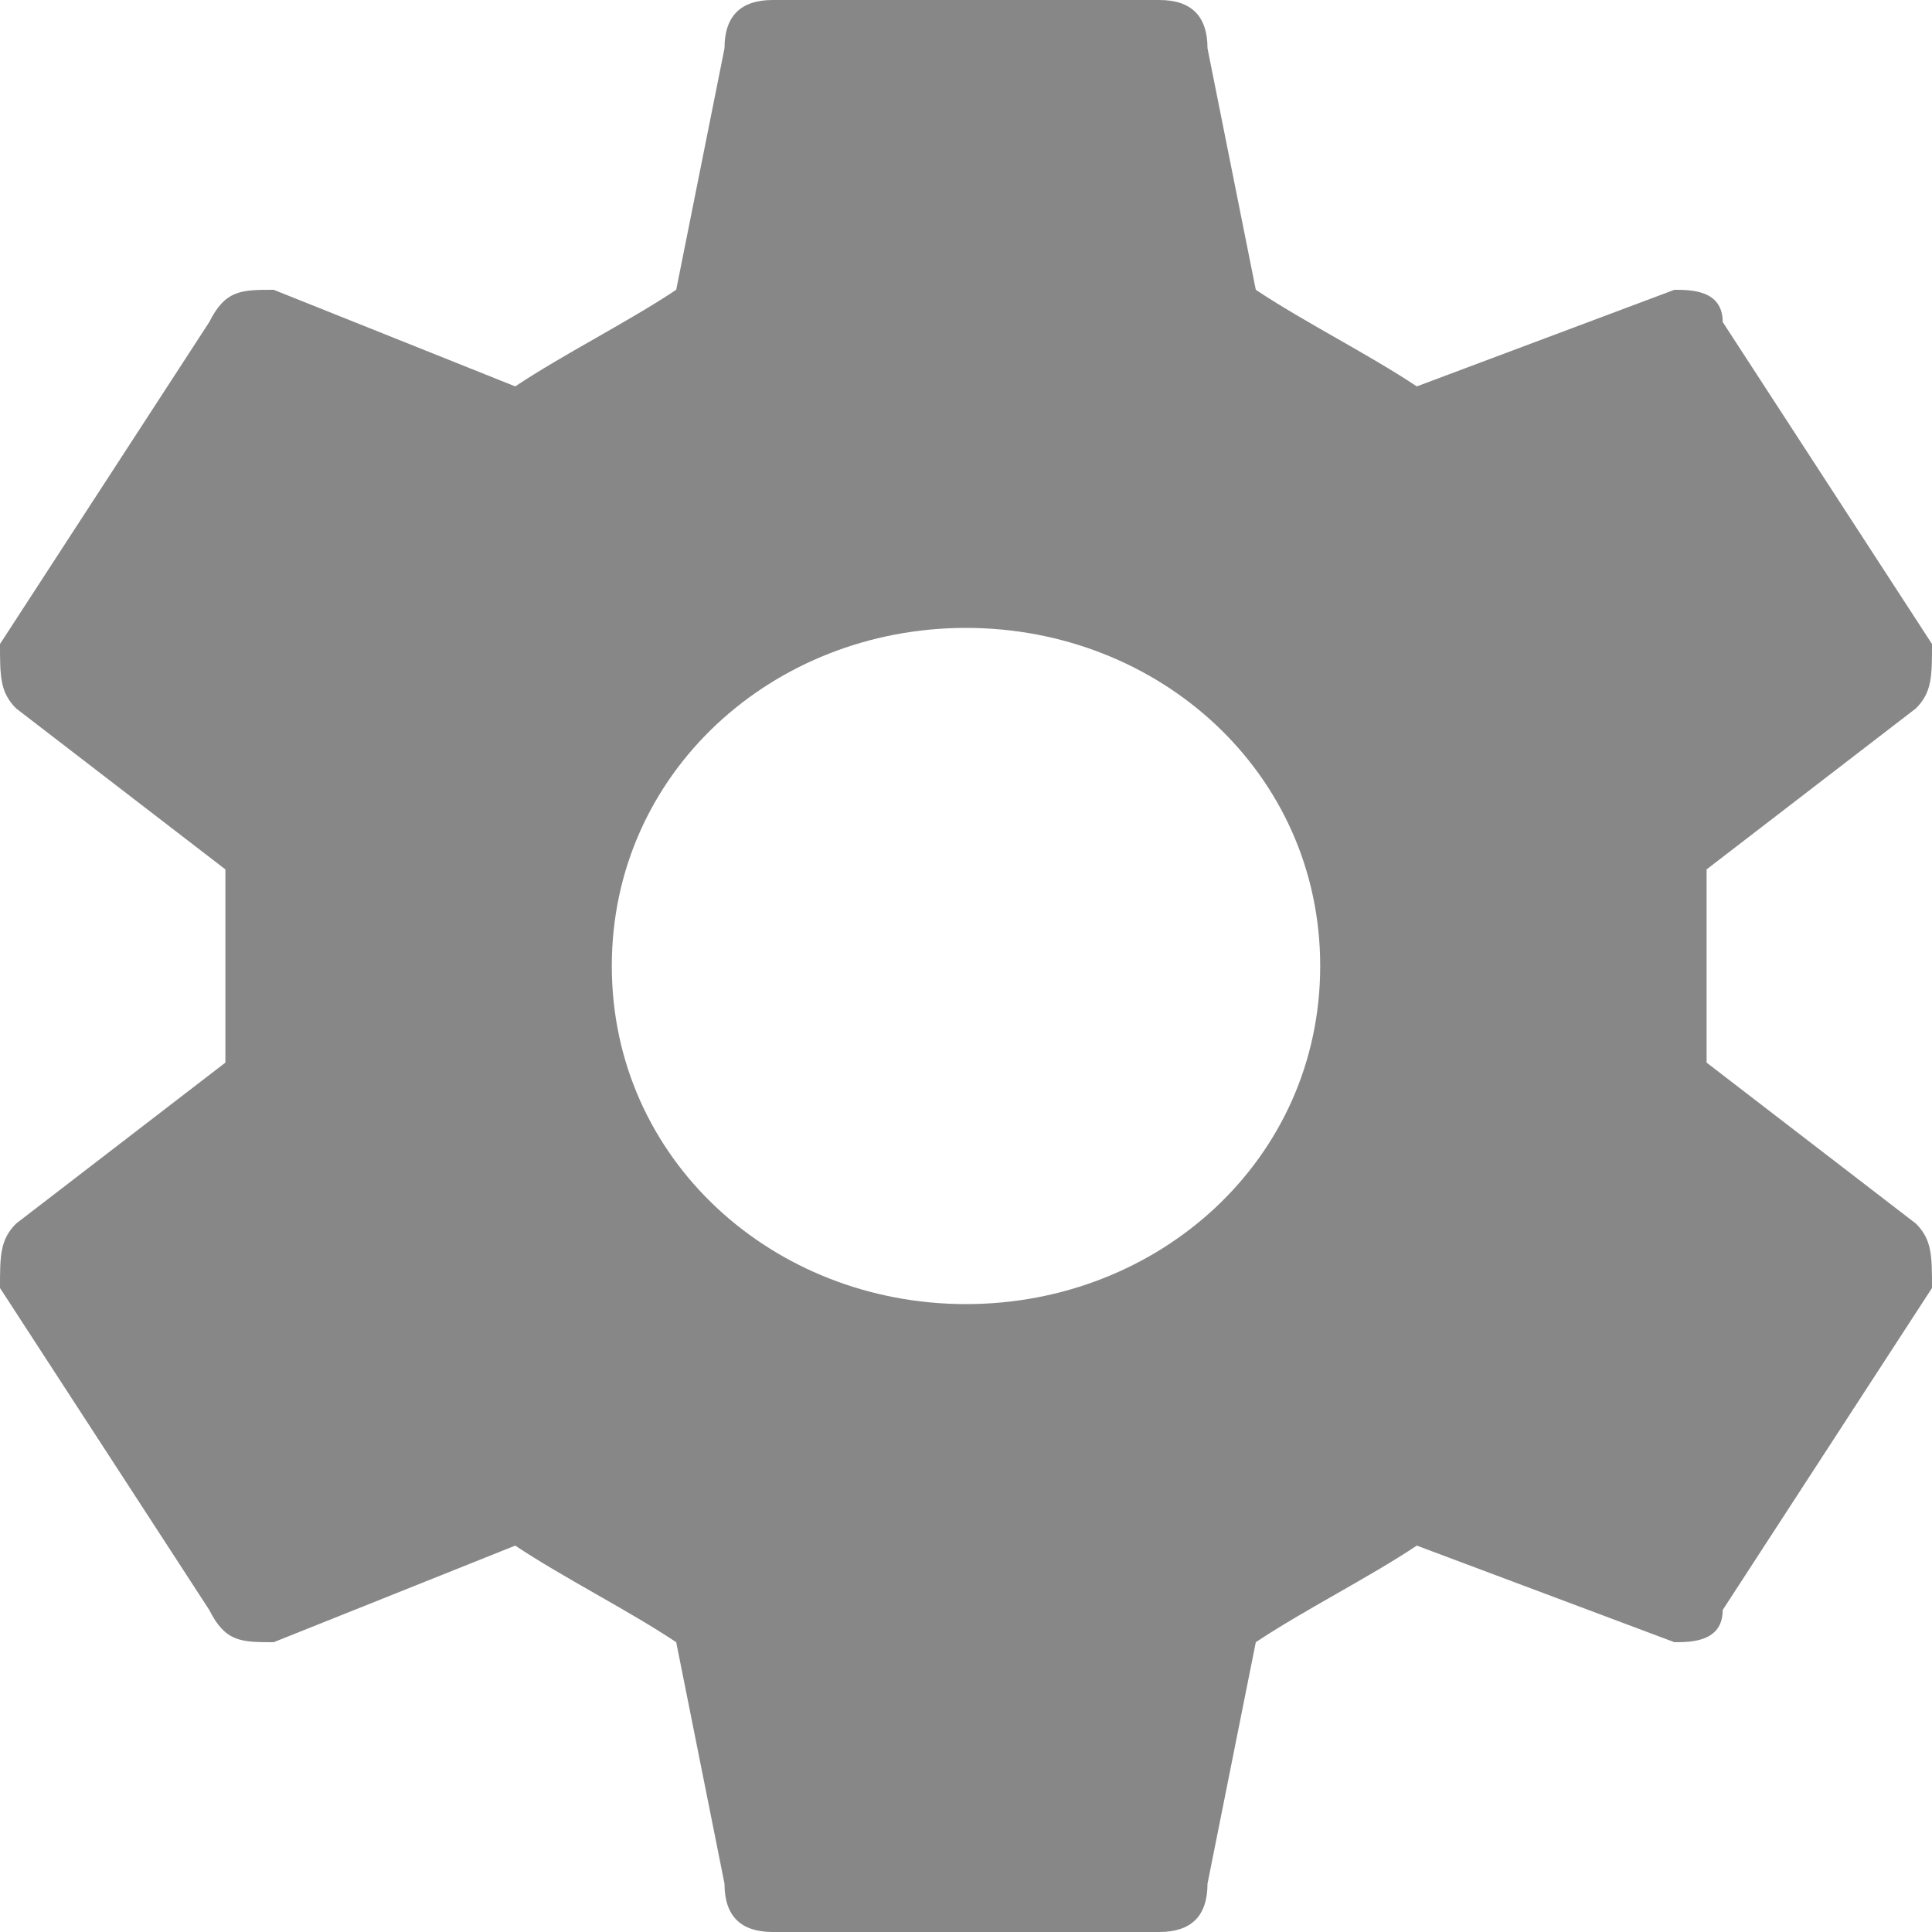 <svg xmlns="http://www.w3.org/2000/svg" viewBox="0 0 12 12" version="1.1" xml:space="preserve" x="0" y="0" width="12" height="12" background-color="#ffffff00">	<path d="M6 8.1C4.8 8.1 3.8 7.2 3.8 6 3.8 4.8 4.8 3.9 6 3.9 7.2 3.9 8.2 4.8 8.2 6 8.2 7.2 7.2 8.1 6 8.1L6 8.1 6 8.1ZM10.6 6.6C10.6 6.4 10.6 6.2 10.6 6 10.6 5.8 10.6 5.6 10.6 5.4L11.9 4.4C12 4.3 12 4.2 12 4L10.7 2C10.7 1.8 10.5 1.8 10.4 1.8L8.8 2.4C8.5 2.2 8.1 2 7.8 1.8L7.5 0.3C7.5 0.1 7.4 0 7.2 0L4.8 0C4.6 0 4.5 0.1 4.5 0.3L4.2 1.8C3.9 2 3.5 2.2 3.2 2.4L1.7 1.8C1.5 1.8 1.4 1.8 1.3 2L0 4C0 4.2 0 4.3 0.1 4.4L1.4 5.4C1.4 5.6 1.4 5.8 1.4 6 1.4 6.2 1.4 6.4 1.4 6.6L0.1 7.6C0 7.7 0 7.8 0 8L1.3 10C1.4 10.2 1.5 10.2 1.7 10.2L3.2 9.6C3.5 9.8 3.9 10 4.2 10.2L4.5 11.7C4.5 11.9 4.6 12 4.8 12L7.2 12C7.4 12 7.5 11.9 7.5 11.7L7.8 10.2C8.1 10 8.5 9.8 8.8 9.6L10.4 10.2C10.5 10.2 10.7 10.2 10.7 10L12 8C12 7.8 12 7.7 11.9 7.6L10.6 6.6 10.6 6.6 10.6 6.6Z" fill="#888787"/></svg>